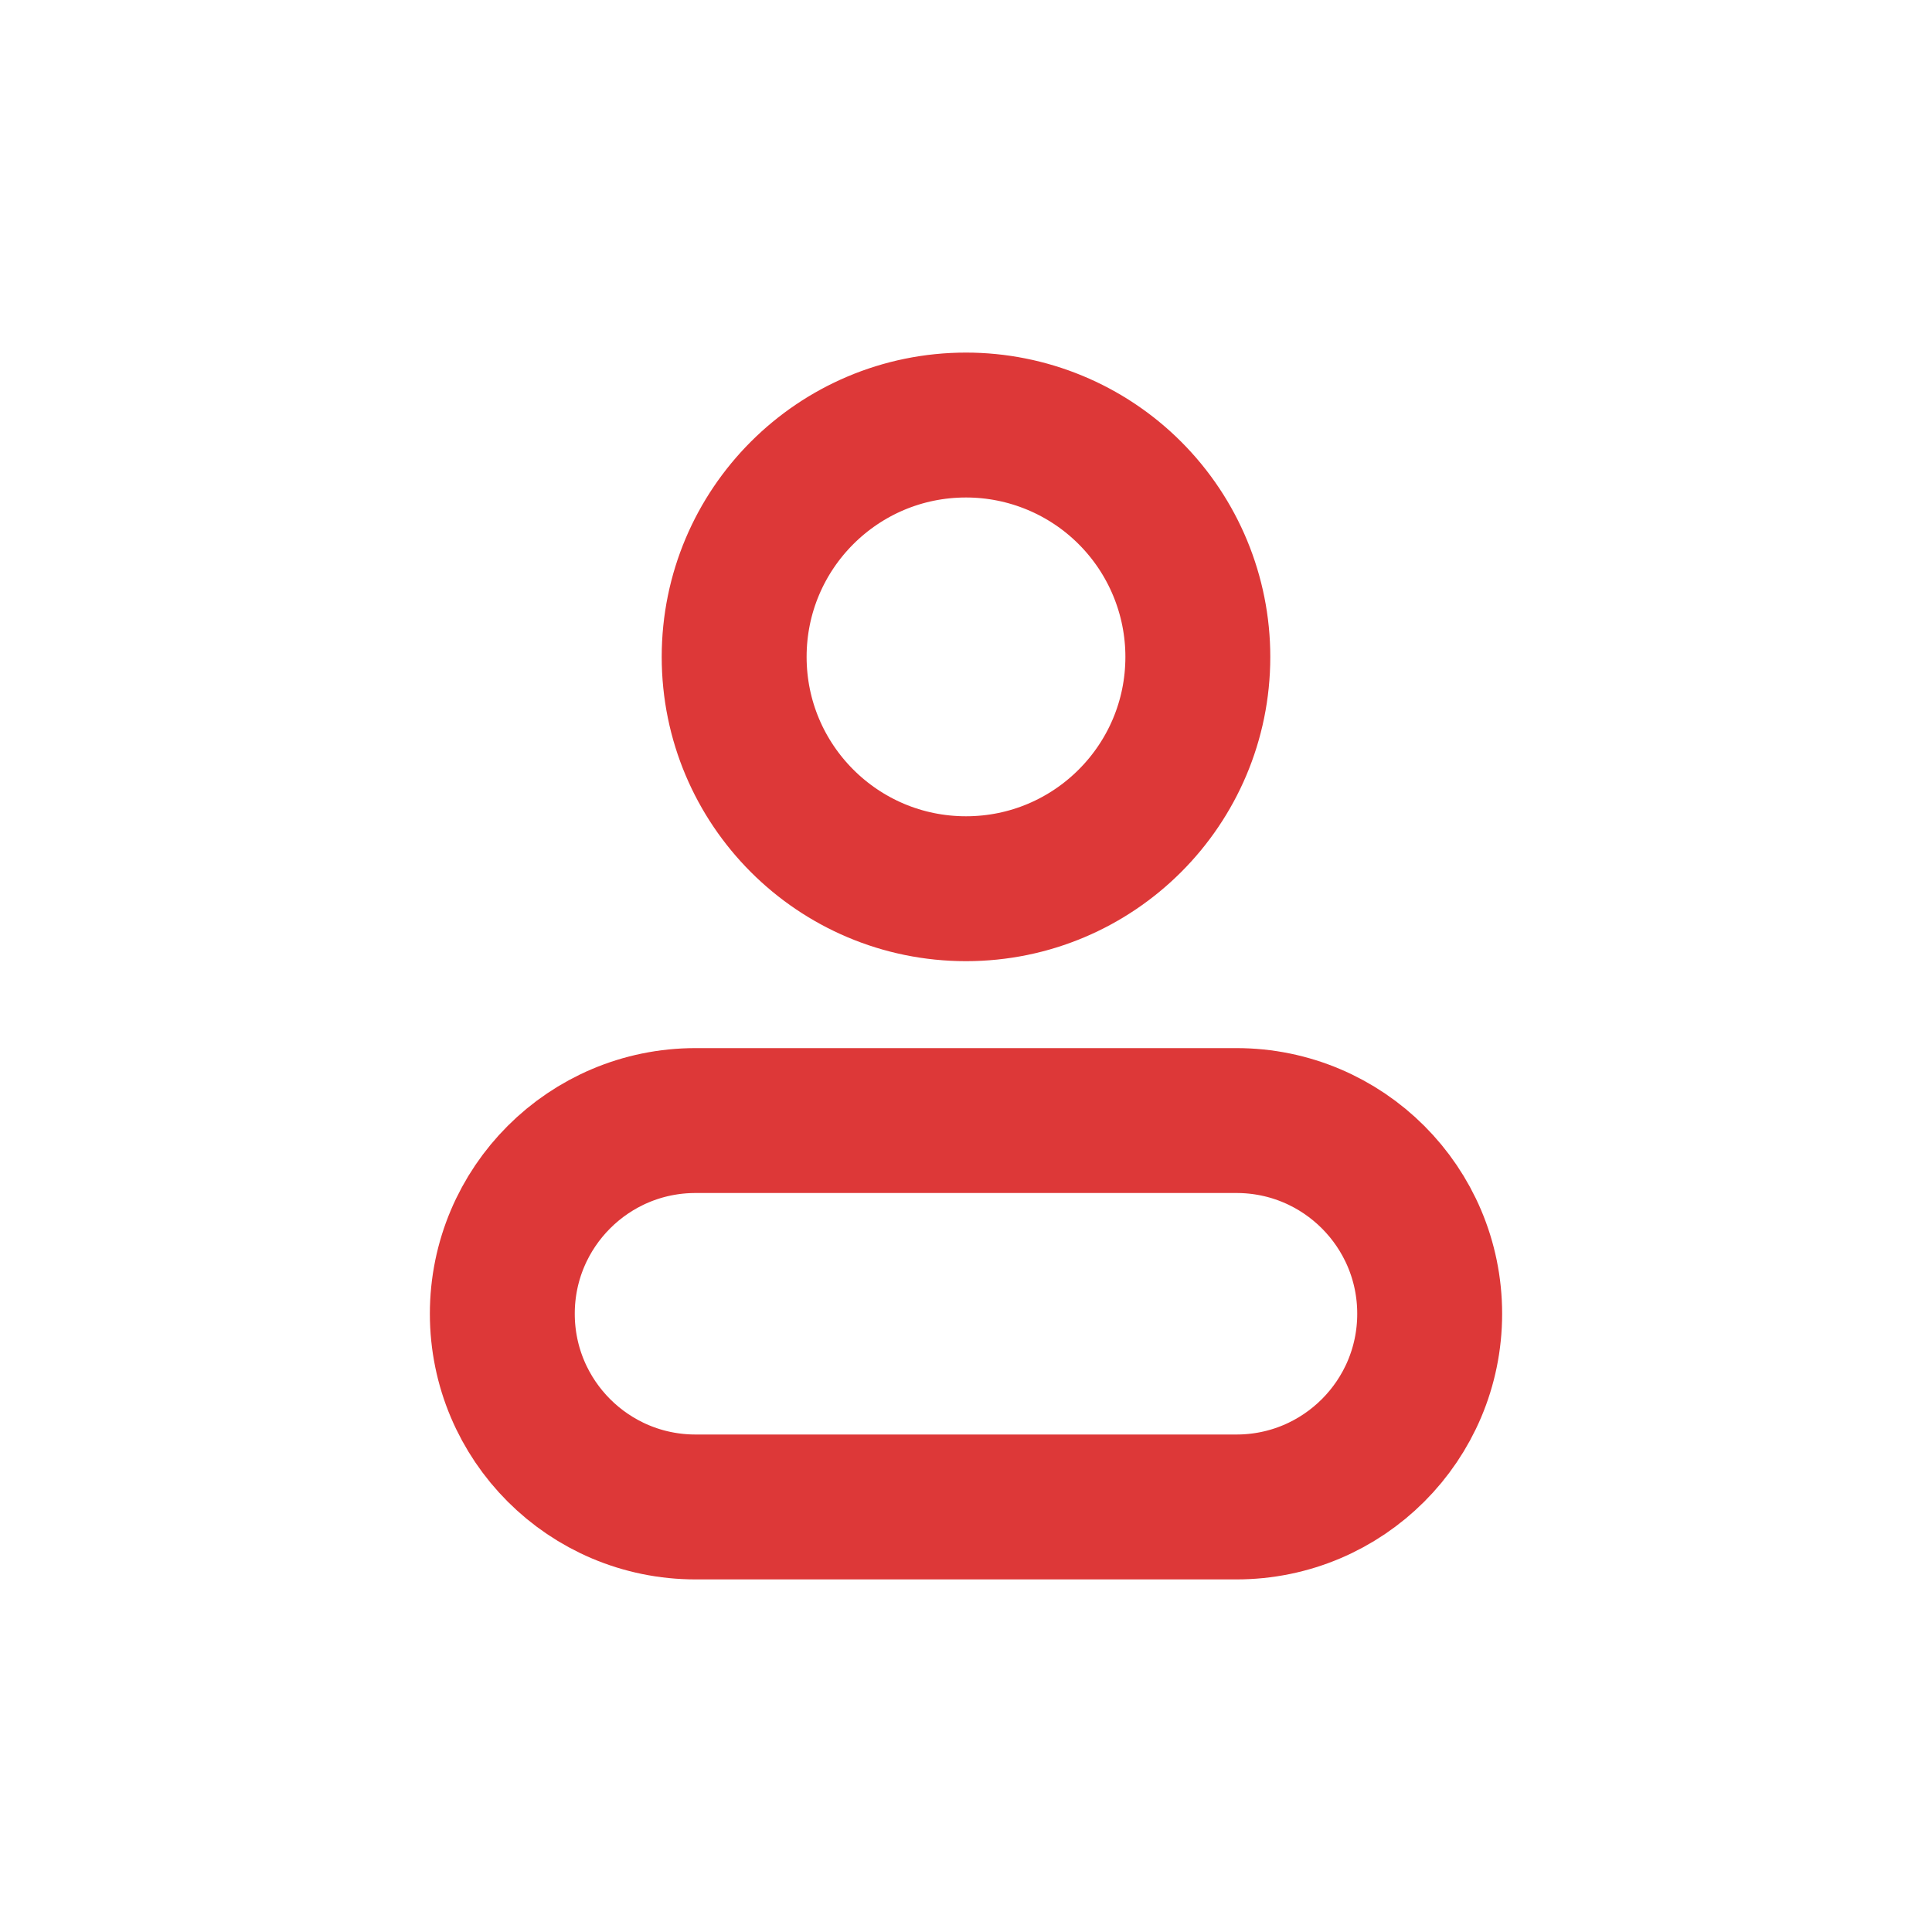 <svg width="80" height="80" viewBox="0 0 80 80" fill="none" xmlns="http://www.w3.org/2000/svg">
<path fill-rule="evenodd" clip-rule="evenodd" d="M49.6 27.2C49.6 32.502 45.302 36.8 40 36.8C34.698 36.8 30.4 32.502 30.4 27.2C30.4 21.898 34.698 17.6 40 17.6C42.546 17.6 44.988 18.611 46.788 20.412C48.588 22.212 49.6 24.654 49.6 27.2Z" stroke="#dd3838" stroke-width="6" stroke-linecap="round" stroke-linejoin="round"/>
<path fill-rule="evenodd" clip-rule="evenodd" d="M51.2 46.4H28.8C24.382 46.4 20.8 49.982 20.8 54.4C20.8 58.818 24.382 62.4 28.8 62.4H51.2C55.618 62.4 59.2 58.818 59.2 54.4C59.2 49.982 55.618 46.4 51.2 46.4Z" stroke="#dd3838" stroke-width="6" stroke-linecap="round" stroke-linejoin="round"/>
</svg>
